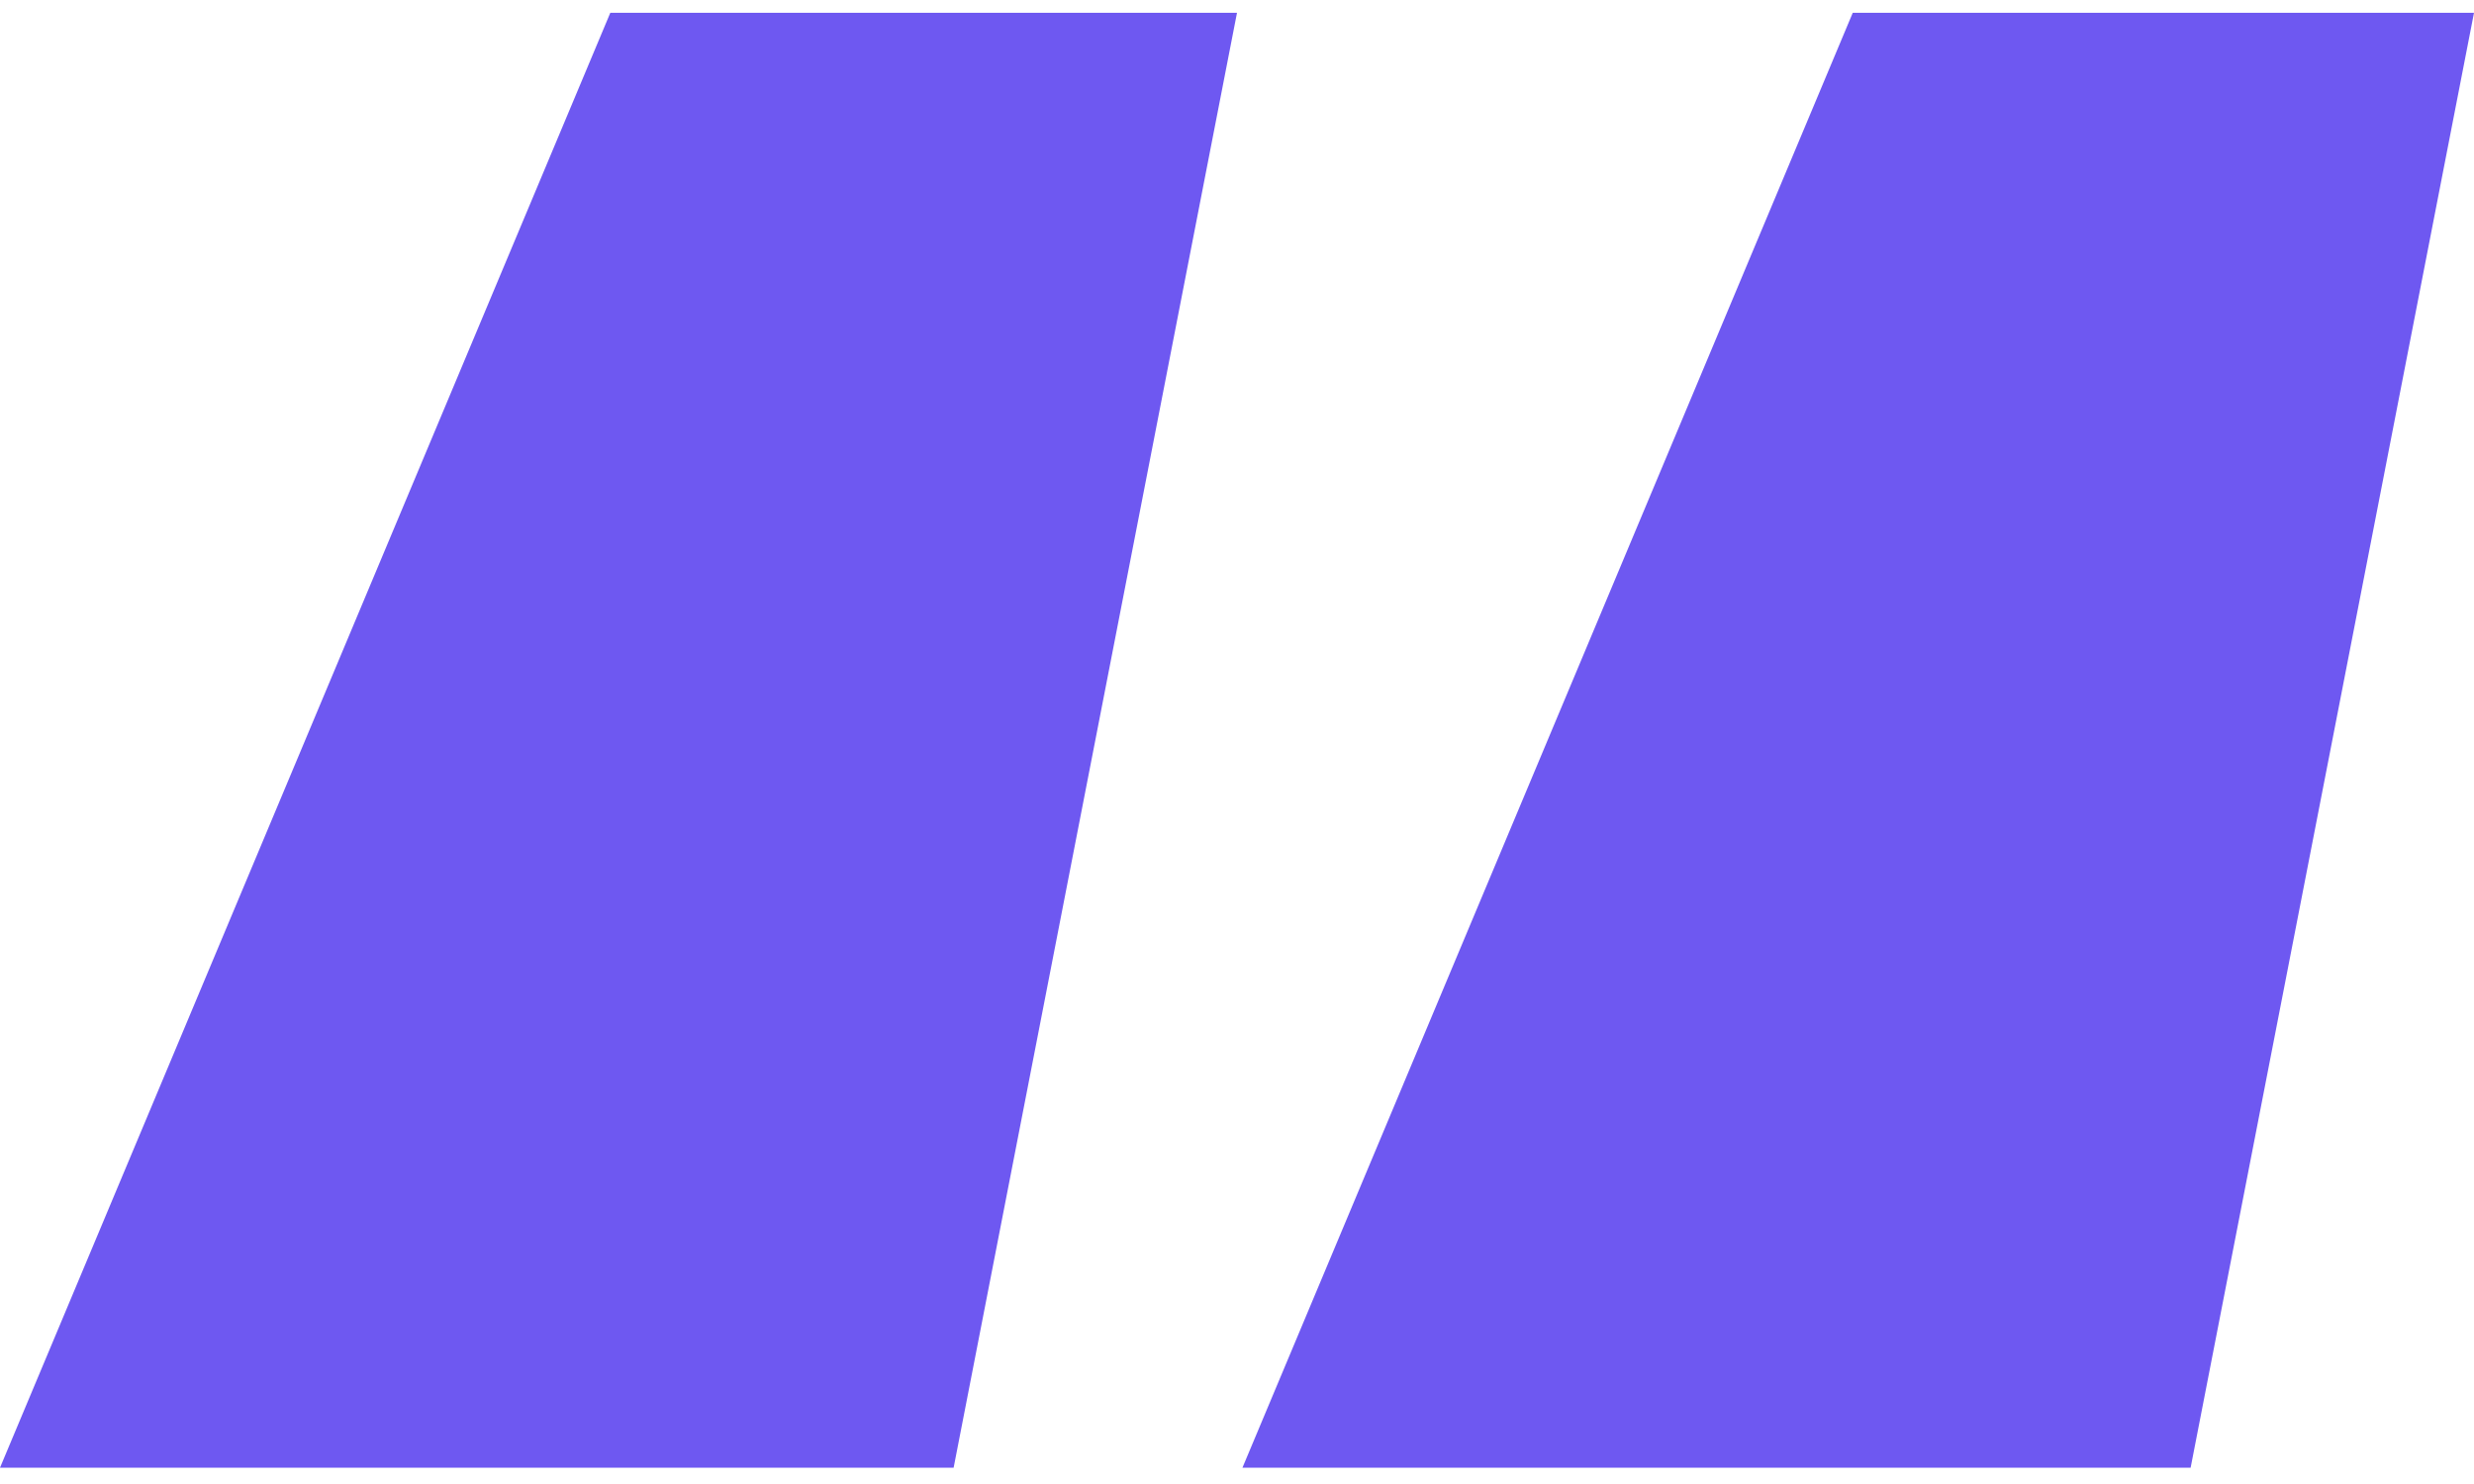 <svg width="85" height="51" viewBox="0 0 85 51" fill="none" xmlns="http://www.w3.org/2000/svg">
<path d="M32.764 50.44H0L20.969 0.439H42.5L32.764 50.44ZM75.264 50.44H42.687L63.656 0.439H85L75.264 50.44Z" fill="#6E58F1"/>
</svg>
